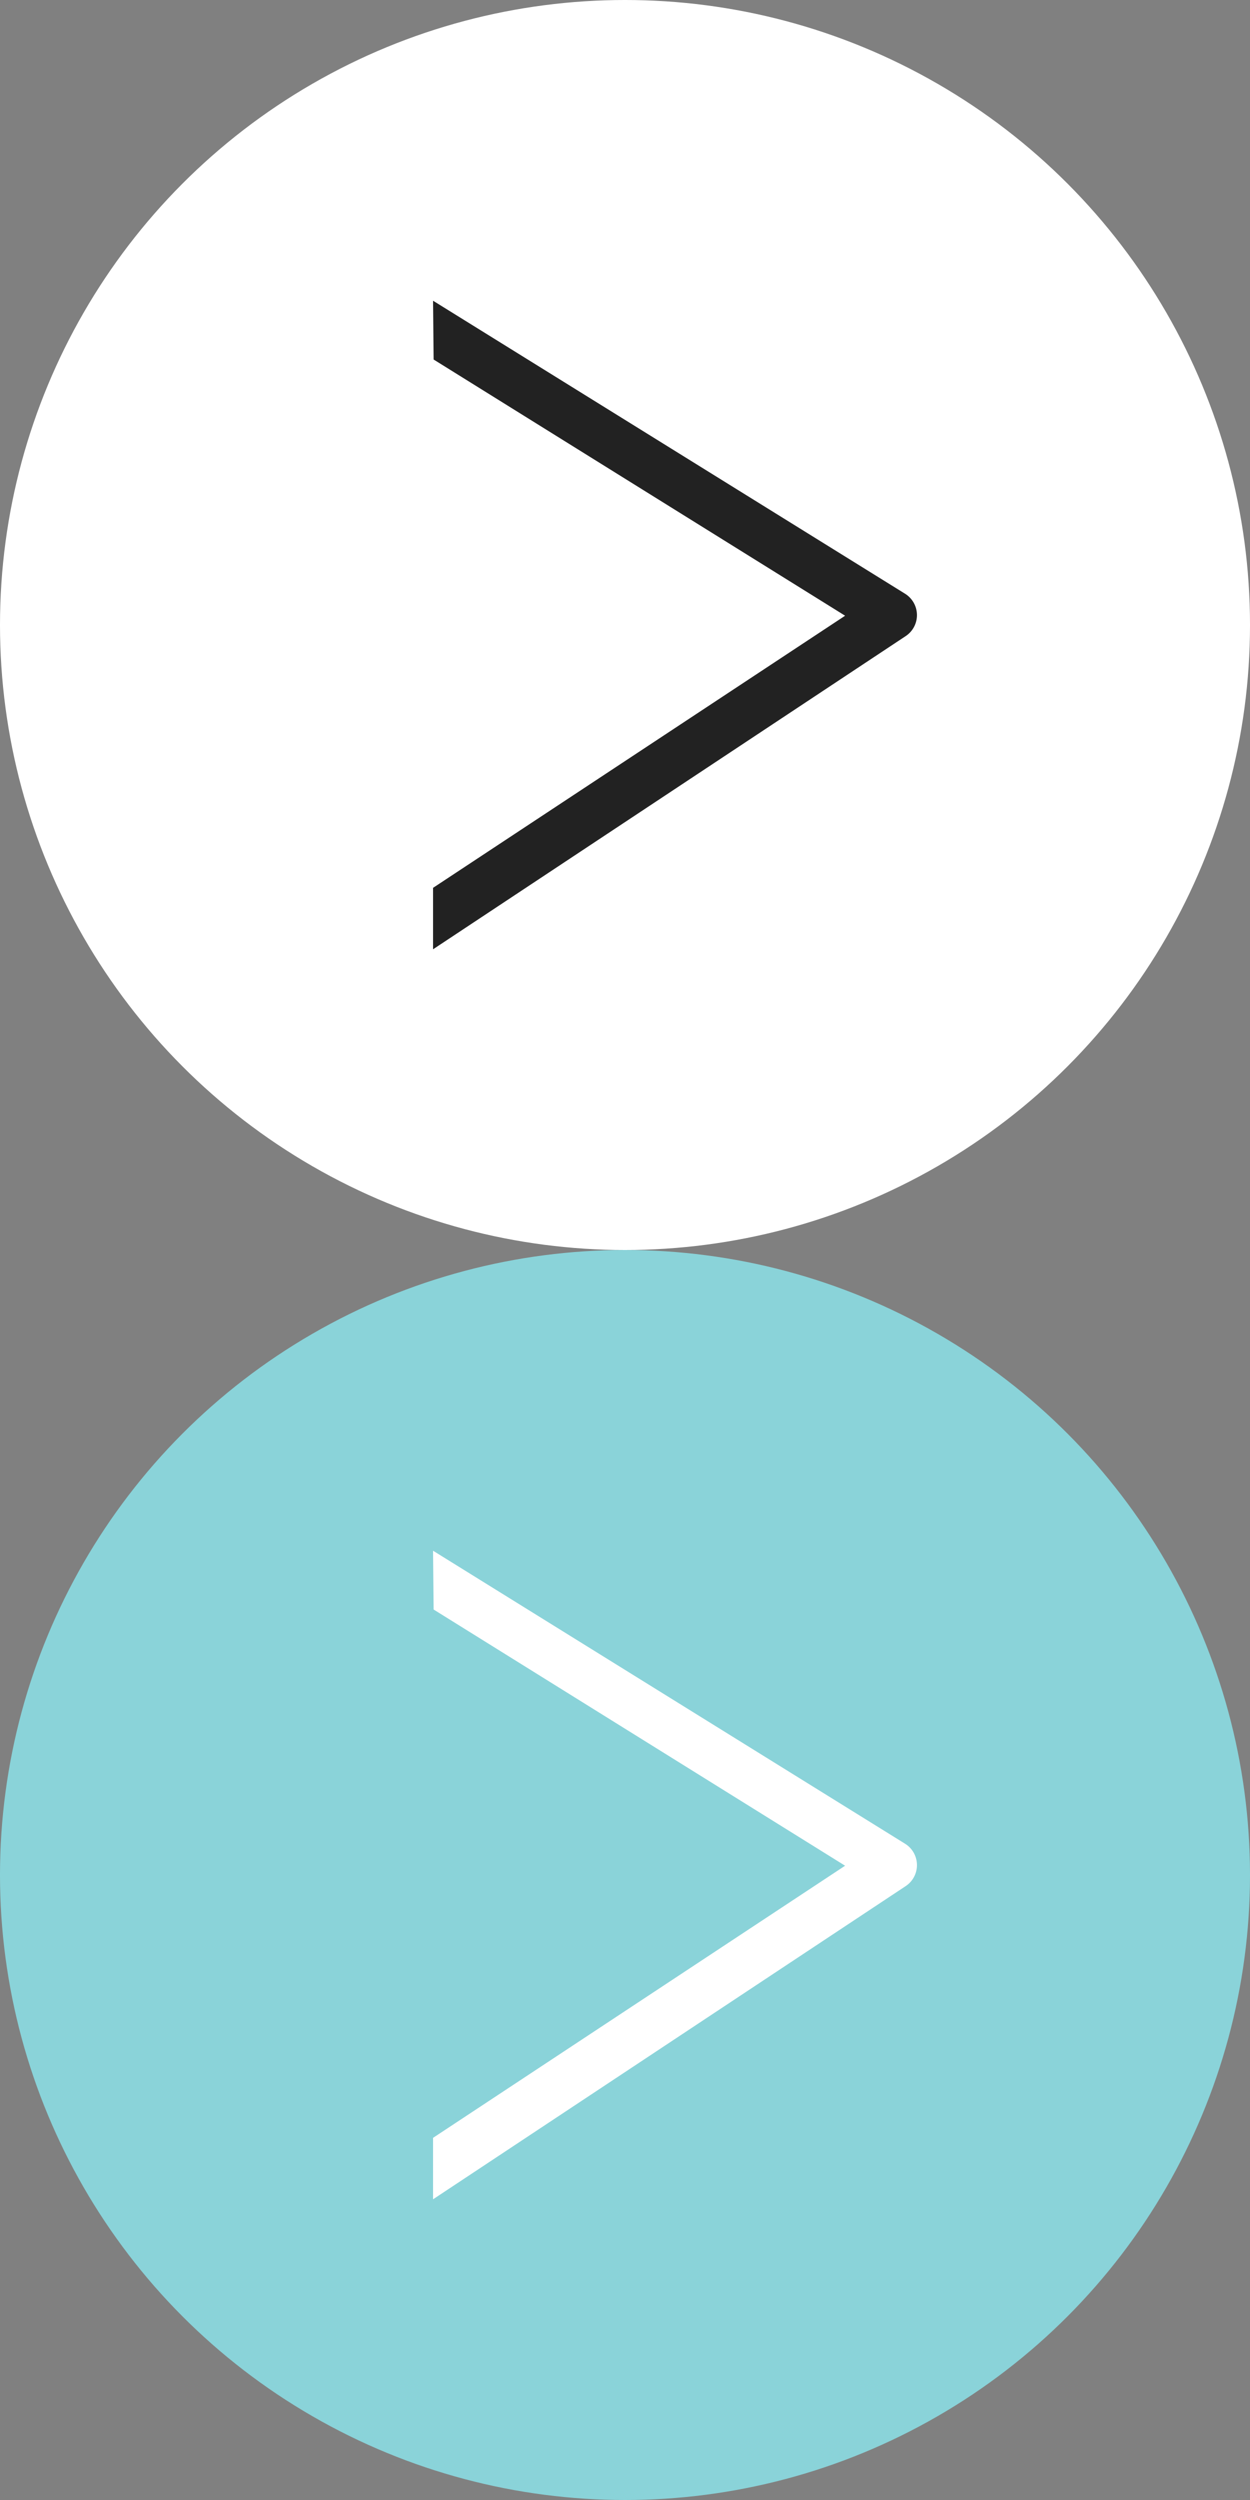 <?xml version="1.0" encoding="UTF-8"?>
<!-- Generator: Adobe Illustrator 16.0.0, SVG Export Plug-In . SVG Version: 6.00 Build 0)  -->
<!DOCTYPE svg PUBLIC "-//W3C//DTD SVG 1.0//EN" "http://www.w3.org/TR/2001/REC-SVG-20010904/DTD/svg10.dtd">
<svg version="1.0" id="Layer_1" xmlns="http://www.w3.org/2000/svg" xmlns:xlink="http://www.w3.org/1999/xlink" x="0px" y="0px" width="50px" height="100px" viewBox="0 0 50 100" enable-background="new 0 0 50 100" xml:space="preserve">
<rect x="0" y="0" width="50" height="100" fill="#808080" stroke="none"/>
<g>
	<circle fill="#FFFFFF" cx="25" cy="25" r="25"/>
	<g>
		<path fill="#222222" d="M17.322,37.972l18.904-12.527c0.286-0.188,0.457-0.511,0.452-0.854c-0.005-0.344-0.184-0.661-0.476-0.842    l-18.88-11.72l0.023,2.352l16.459,10.248L17.322,35.514V37.972z"/>
	</g>
</g>
<g>
	<circle fill="#8AD3D9" cx="25" cy="75" r="25"/>
	<g>
		<path fill="#FFFFFF" d="M17.322,87.972l18.904-12.527c0.286-0.188,0.457-0.511,0.452-0.854c-0.005-0.344-0.184-0.661-0.476-0.842    l-18.88-11.72l0.023,2.352l16.459,10.248L17.322,85.514V87.972z"/>
	</g>
</g>
</svg>